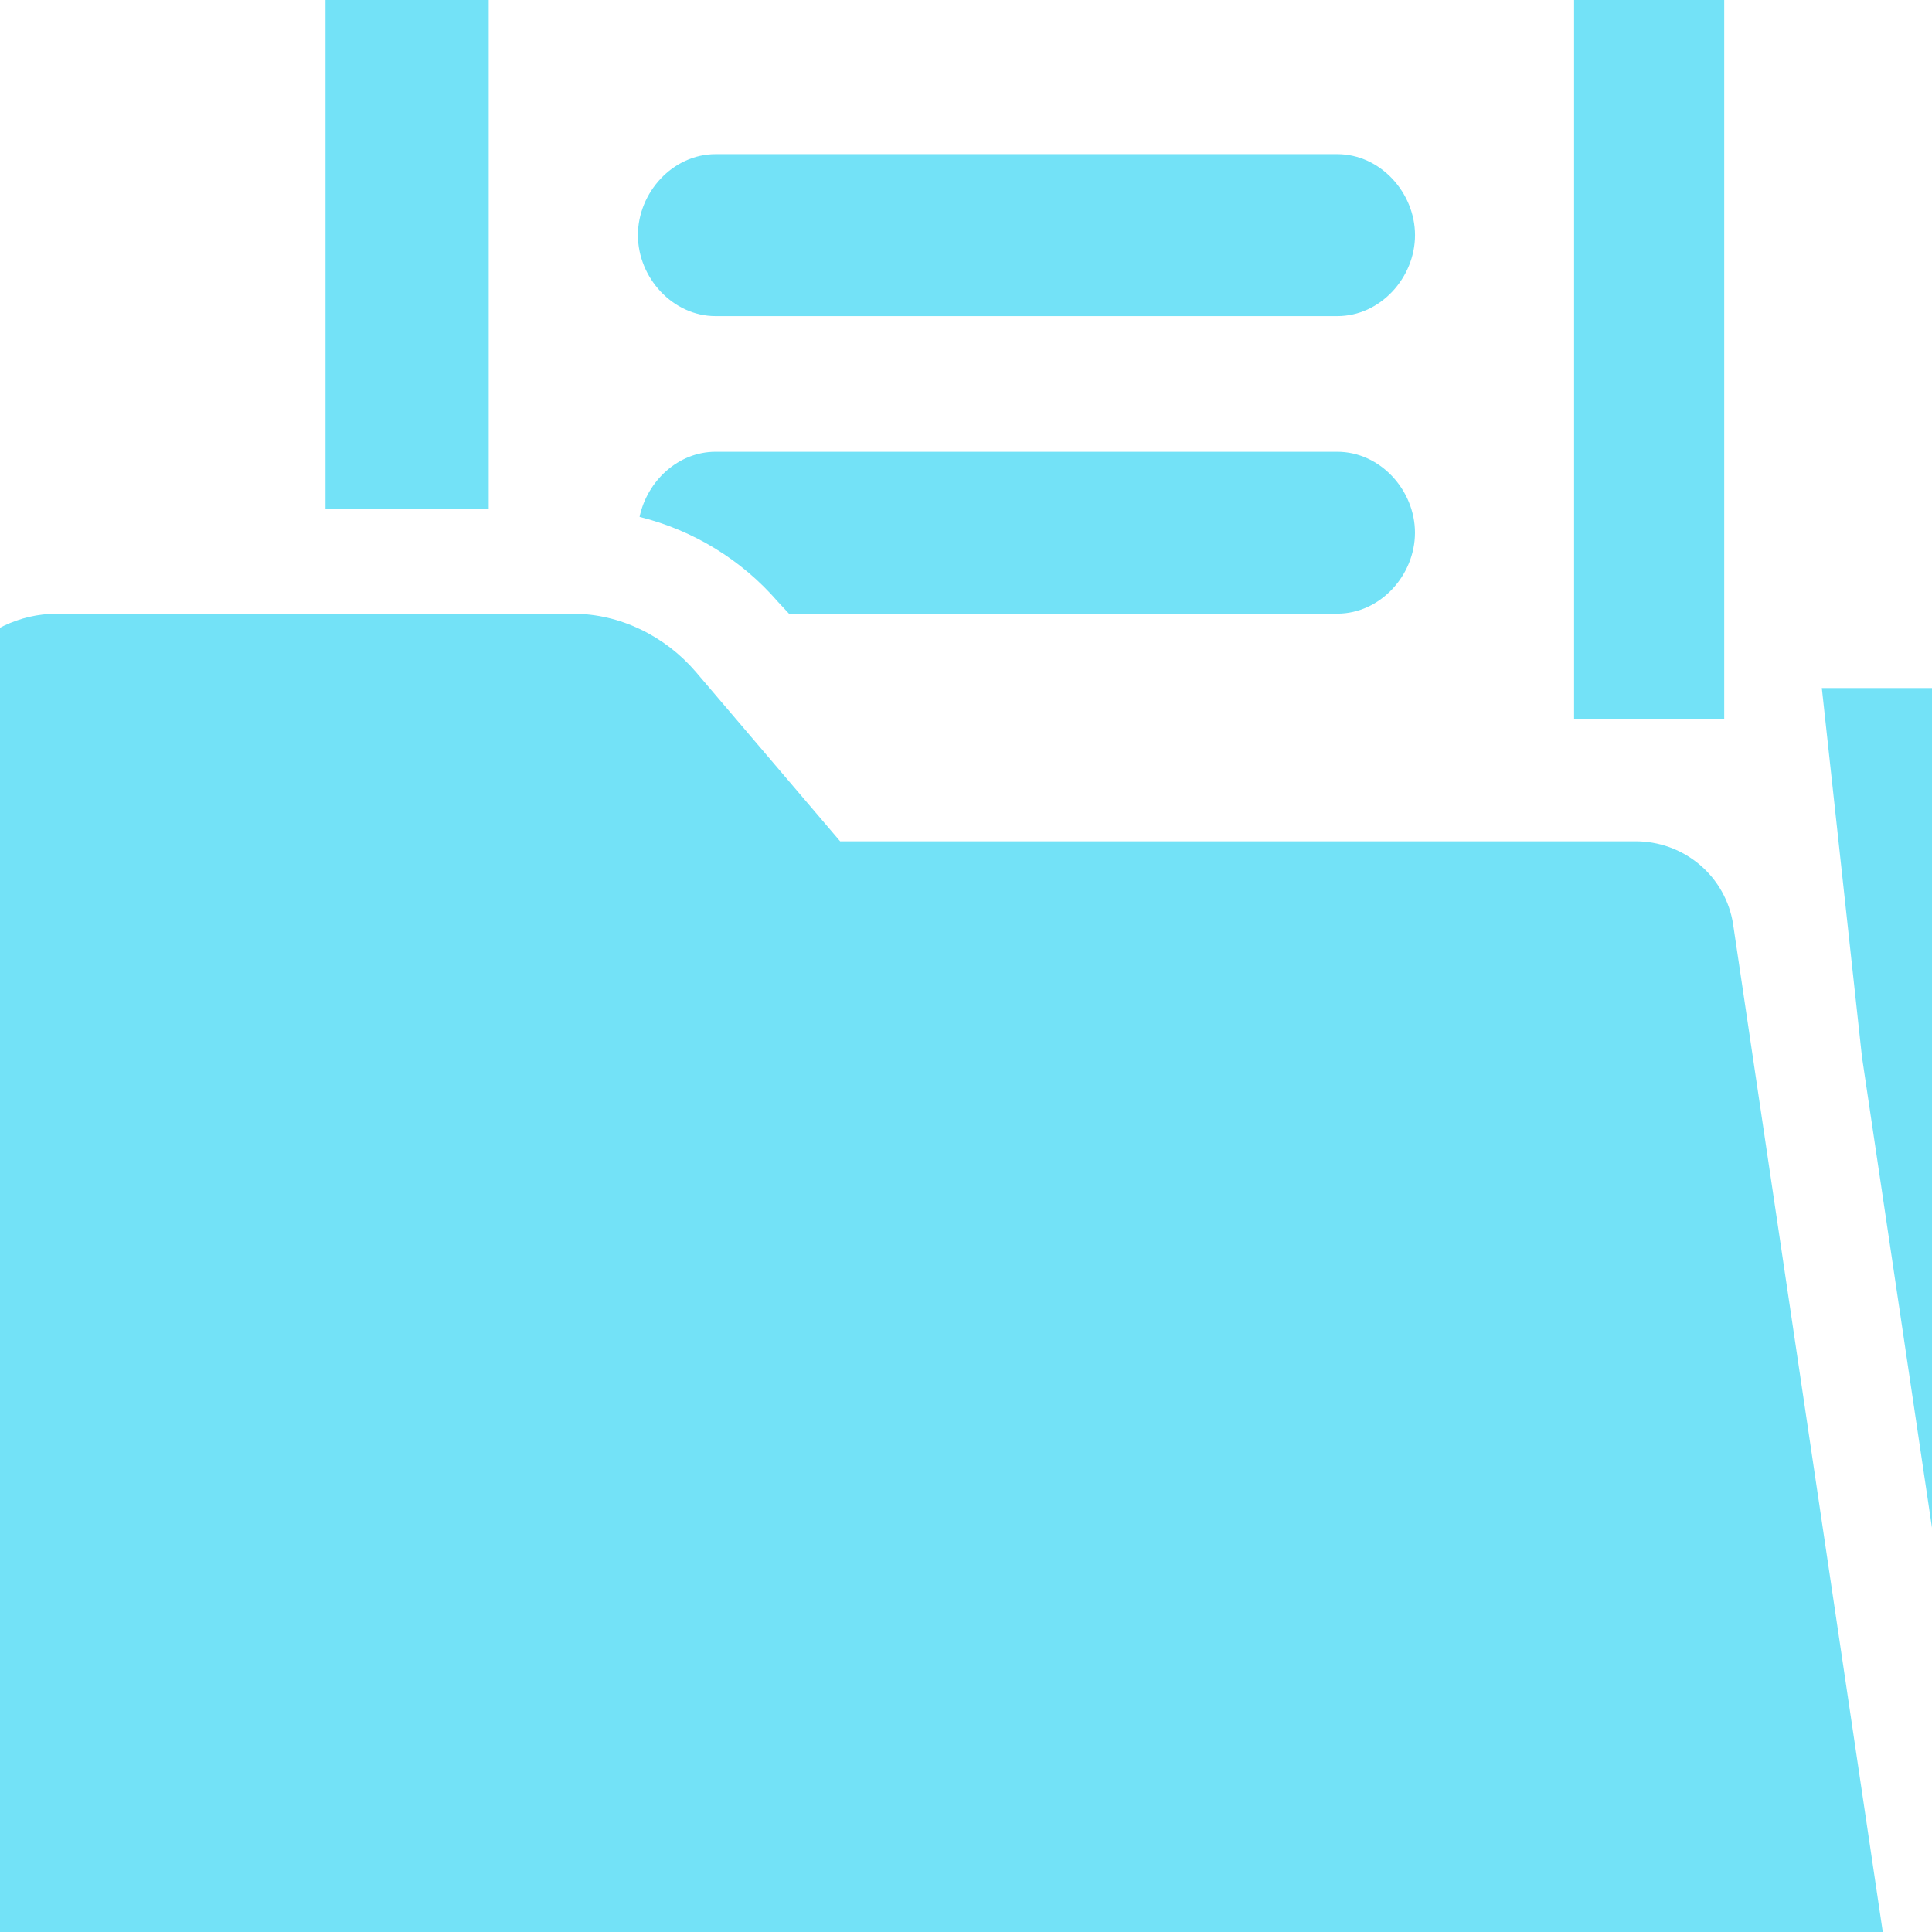 <svg width="48" height="48" viewBox="0 0 48 48" fill="none" xmlns="http://www.w3.org/2000/svg">
<g id="Icon" clip-path="url(#clip0_142_2101)">
<g id="Vector">
<path d="M43.059 22.964C42.97 22.387 42.675 21.861 42.228 21.483C41.781 21.104 41.21 20.898 40.622 20.902H20.873L17.286 16.691C16.526 15.806 15.41 15.248 14.236 15.248H1.405C0.49 15.248 -0.379 15.673 -0.97 16.367C-1.262 16.718 -1.474 17.126 -1.593 17.565C-1.712 18.004 -1.734 18.464 -1.658 18.912L-1.317 20.902H-1.542C-1.895 20.898 -2.245 20.97 -2.567 21.113C-2.889 21.256 -3.176 21.468 -3.407 21.733C-3.638 21.997 -3.809 22.309 -3.906 22.646C-4.003 22.983 -4.025 23.336 -3.971 23.682L0.013 49.322C0.13 50.068 0.512 50.748 1.091 51.24C1.669 51.731 2.405 52 3.166 52H44.524C44.877 51.999 45.225 51.923 45.546 51.777C45.866 51.632 46.152 51.419 46.382 51.155C46.613 50.89 46.783 50.579 46.883 50.244C46.982 49.908 47.007 49.555 46.957 49.209L43.059 22.964ZM33.226 3.83H17.778C16.713 3.83 15.849 4.784 15.849 5.842C15.849 6.9 16.715 7.854 17.778 7.854H33.226C34.294 7.854 35.156 6.9 35.156 5.842C35.156 4.784 34.291 3.83 33.226 3.83ZM51.425 17.929C51.206 17.672 50.934 17.464 50.627 17.32C50.32 17.176 49.985 17.099 49.646 17.094H45.263L46.261 26.263L48.643 42.281L51.977 19.801C52.024 19.468 51.999 19.129 51.904 18.806C51.809 18.484 51.646 18.185 51.425 17.929Z" fill="#73E2F7"/>
<path d="M12.142 -0.302H39.108V17.857H42.838V-1.648C42.831 -2.272 42.577 -2.868 42.13 -3.308C41.684 -3.748 41.081 -3.997 40.452 -4H10.63C9.204 -4 8.087 -2.836 8.087 -1.421V12.637H12.142V-0.302Z" fill="#73E2F7"/>
<path d="M33.225 11.224H17.777C16.85 11.224 16.077 11.951 15.89 12.842C17.225 13.173 18.424 13.908 19.321 14.944L19.602 15.246H33.225C34.293 15.246 35.155 14.292 35.155 13.234C35.155 12.176 34.289 11.224 33.225 11.224Z" fill="#73E2F7"/>
</g>
</g>
<defs>
<clipPath id="clip0_142_2101">
<rect width="48" height="48" fill="white"/>
</clipPath>
</defs>
</svg>
